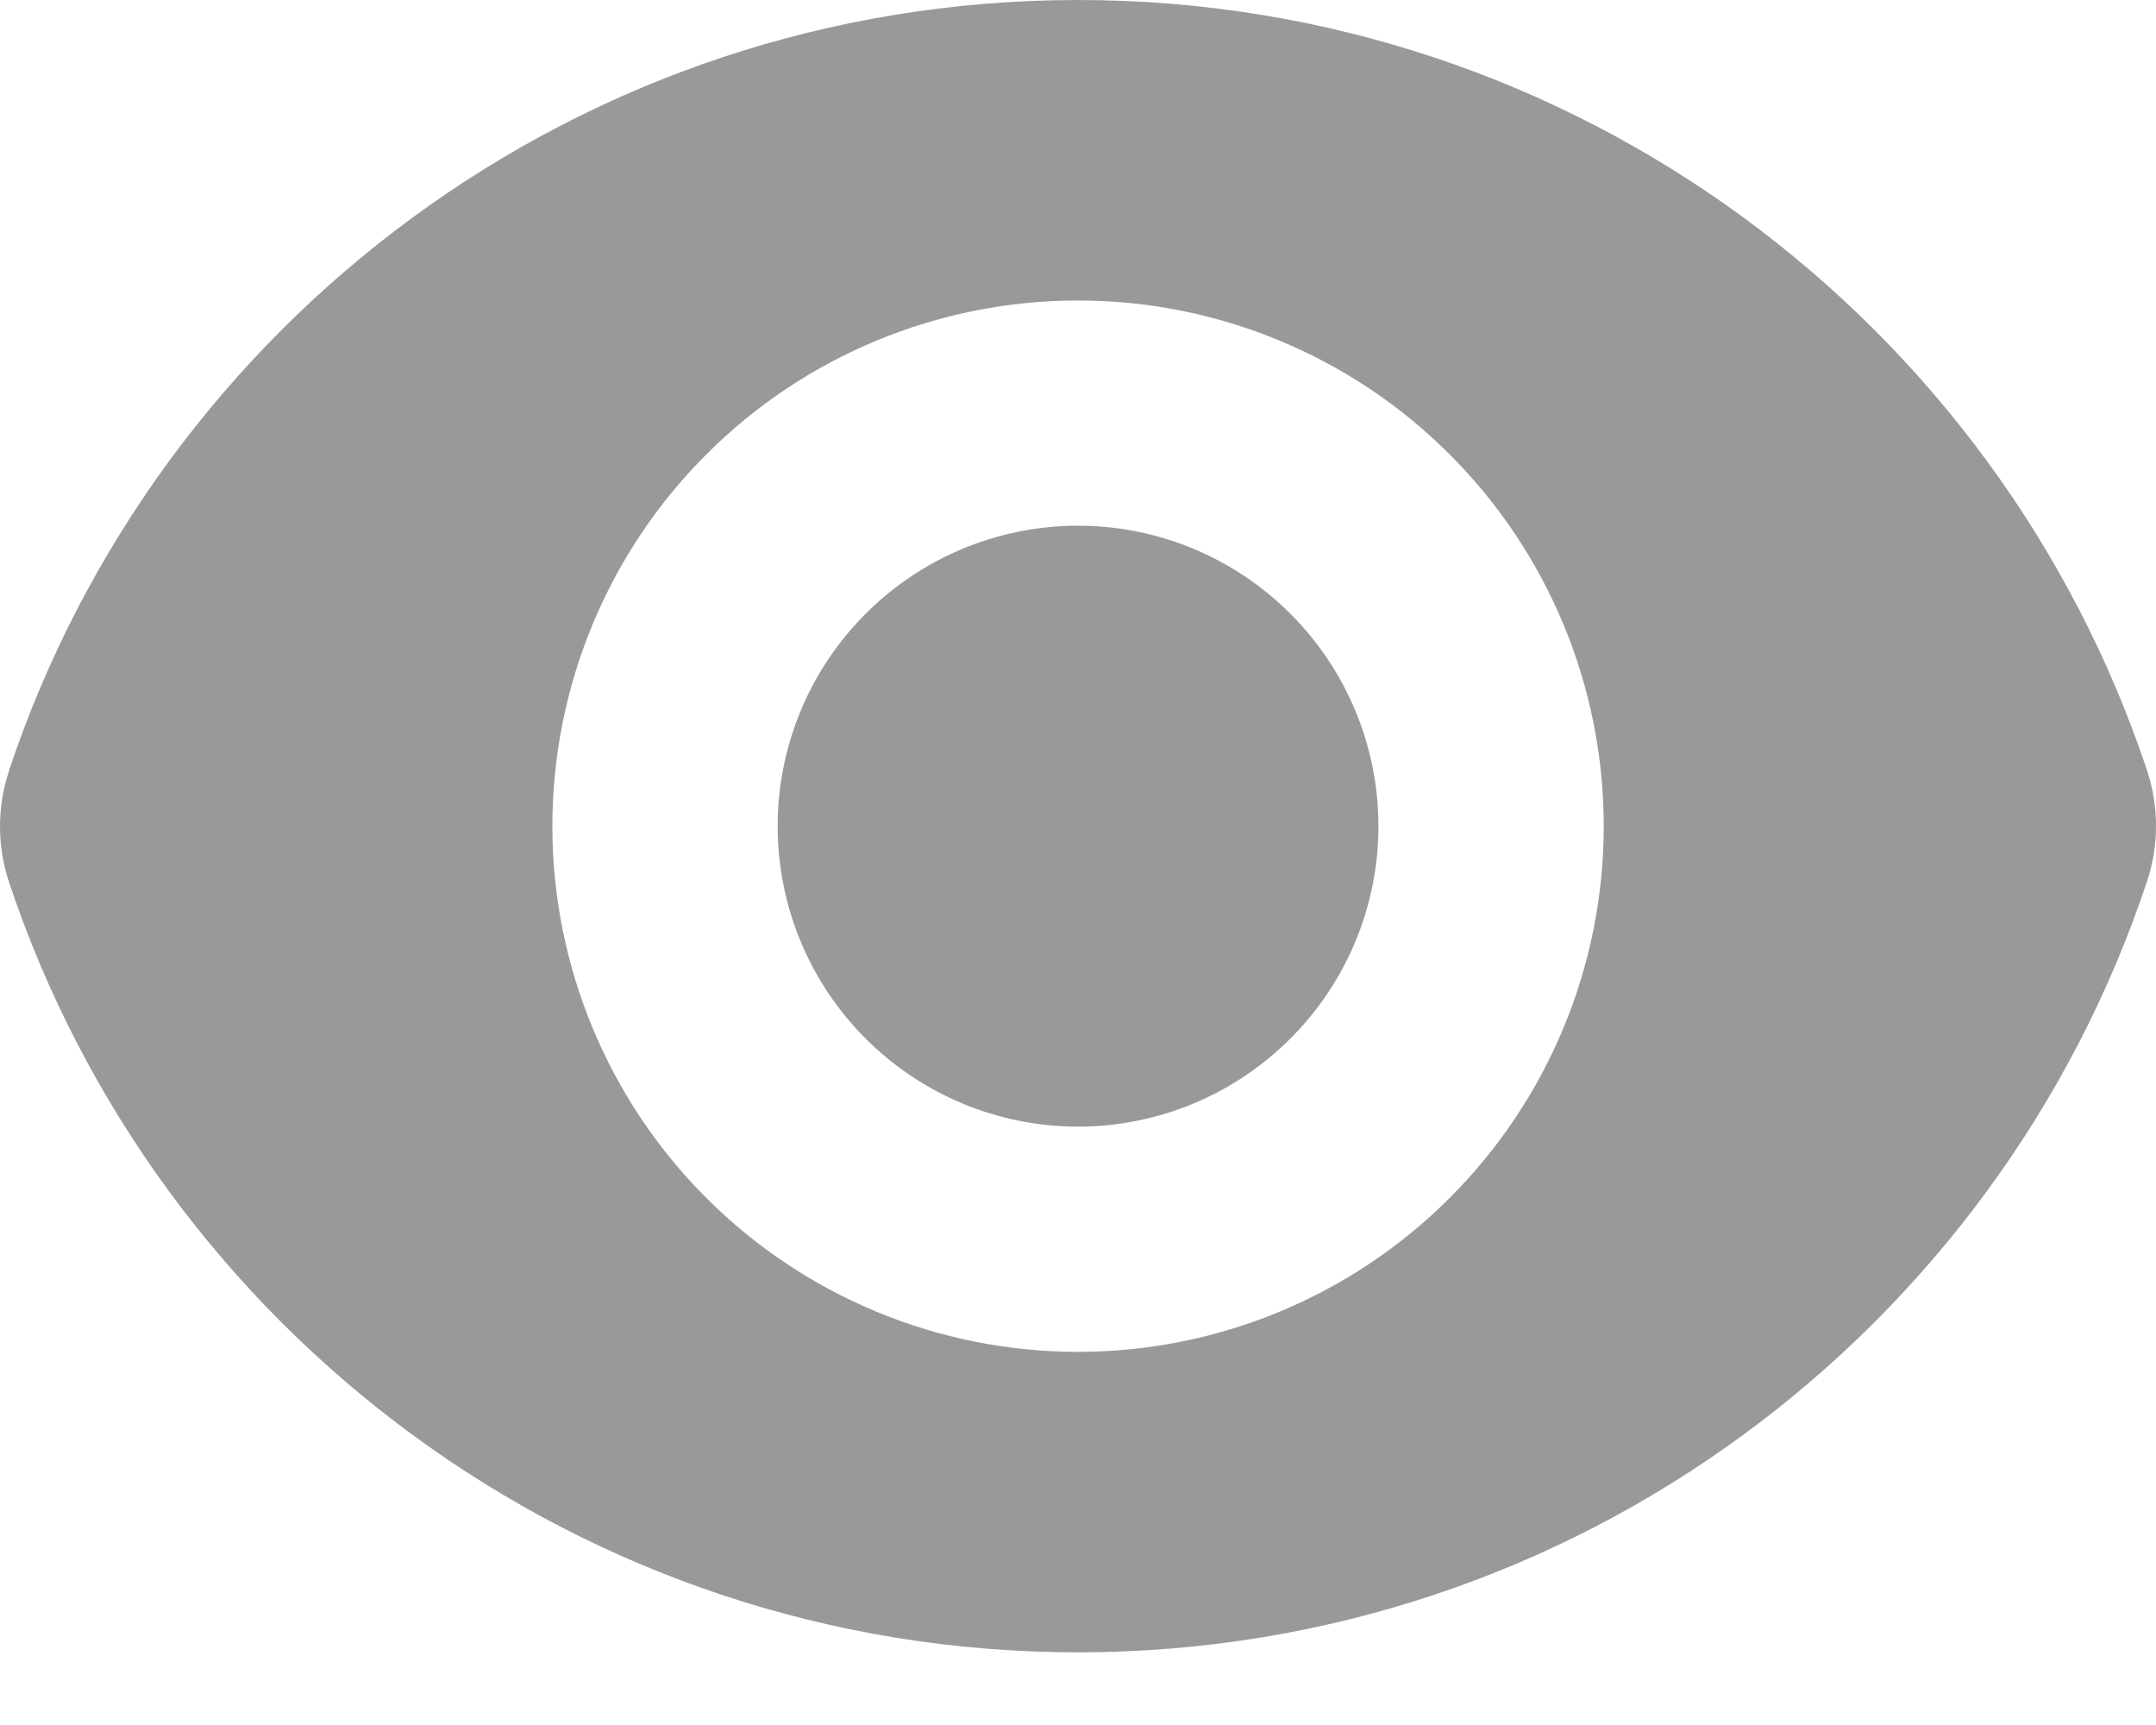 <svg width="20" height="16" viewBox="0 0 20 16" fill="none" xmlns="http://www.w3.org/2000/svg">
<path d="M10 10.45C10.739 10.45 11.448 10.156 11.97 9.633C12.493 9.111 12.787 8.402 12.787 7.663C12.787 6.924 12.493 6.215 11.97 5.693C11.448 5.17 10.739 4.876 10 4.876C9.261 4.876 8.552 5.17 8.03 5.693C7.507 6.215 7.214 6.924 7.214 7.663C7.214 8.402 7.507 9.111 8.03 9.633C8.552 10.156 9.261 10.45 10 10.45Z" fill="black" fill-opacity="0.4"/>
<path fill-rule="evenodd" clipRule="evenodd" d="M0.083 7.149C1.465 2.996 5.382 0 10.001 0C14.617 0 18.532 2.994 19.916 7.143C20.028 7.479 20.028 7.841 19.916 8.177C18.535 12.329 14.617 15.326 9.999 15.326C5.383 15.326 1.467 12.332 0.084 8.183C-0.028 7.848 -0.028 7.485 0.084 7.149H0.083ZM14.877 7.663C14.877 8.956 14.363 10.197 13.448 11.111C12.534 12.026 11.293 12.539 10 12.539C8.707 12.539 7.466 12.026 6.552 11.111C5.637 10.197 5.124 8.956 5.124 7.663C5.124 6.37 5.637 5.129 6.552 4.215C7.466 3.3 8.707 2.787 10 2.787C11.293 2.787 12.534 3.3 13.448 4.215C14.363 5.129 14.877 6.37 14.877 7.663Z" fill="black" fill-opacity="0.4"/>
</svg>
